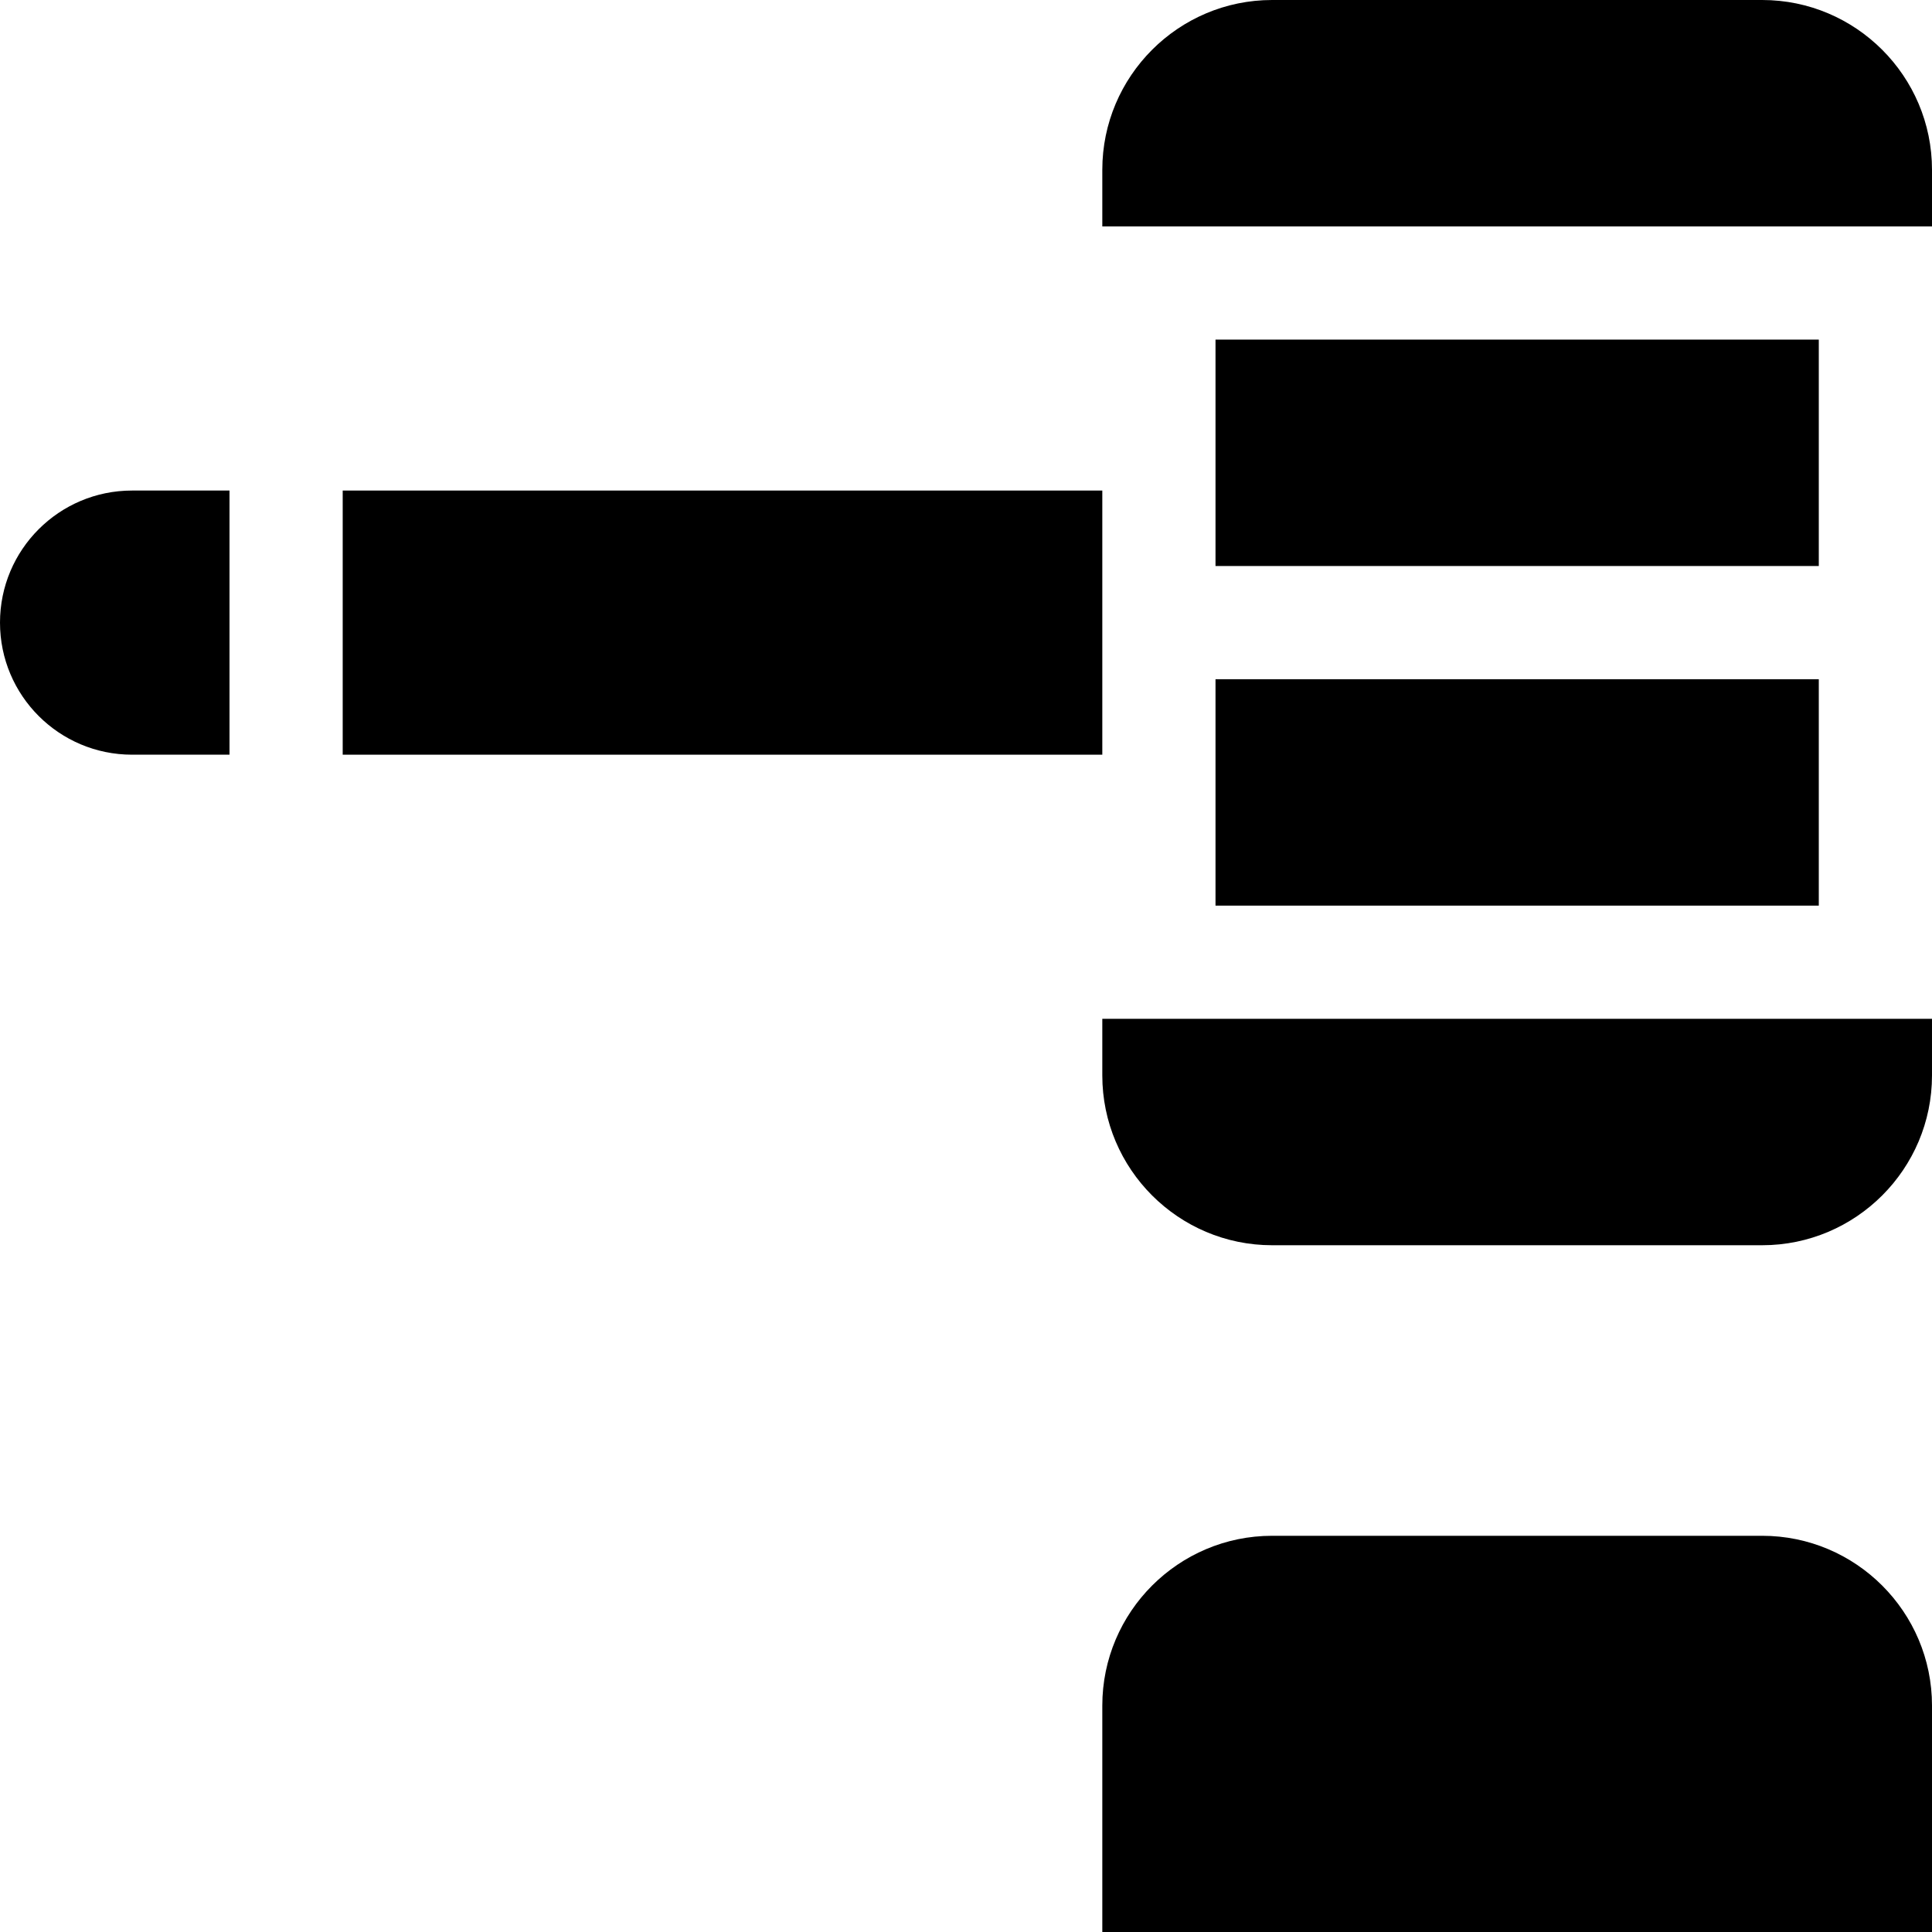 <svg id="Capa_1" enable-background="new 0 0 512 512" height="512" viewBox="0 0 512 512" width="512" xmlns="http://www.w3.org/2000/svg"><g><path d="m467 407h-129.878c-24.813 0-45 20.187-45 45v60h219.878v-60c0-24.813-20.187-45-45-45z"/><path d="m35 130c-19.33 0-35 15.67-35 35 0 19.33 15.67 35 35 35h25.82v-70z"/><path d="m90.82 130h201.302v70h-201.302z"/><path d="m322.122 180h159.878v60h-159.878z"/><path d="m322.122 90h159.878v60h-159.878z"/><path d="m512 60v-15c0-24.813-20.187-45-45-45h-129.878c-24.813 0-45 20.187-45 45v15z"/><path d="m292.122 270v15c0 24.813 20.187 45 45 45h129.878c24.813 0 45-20.187 45-45v-15z"/></g></svg>